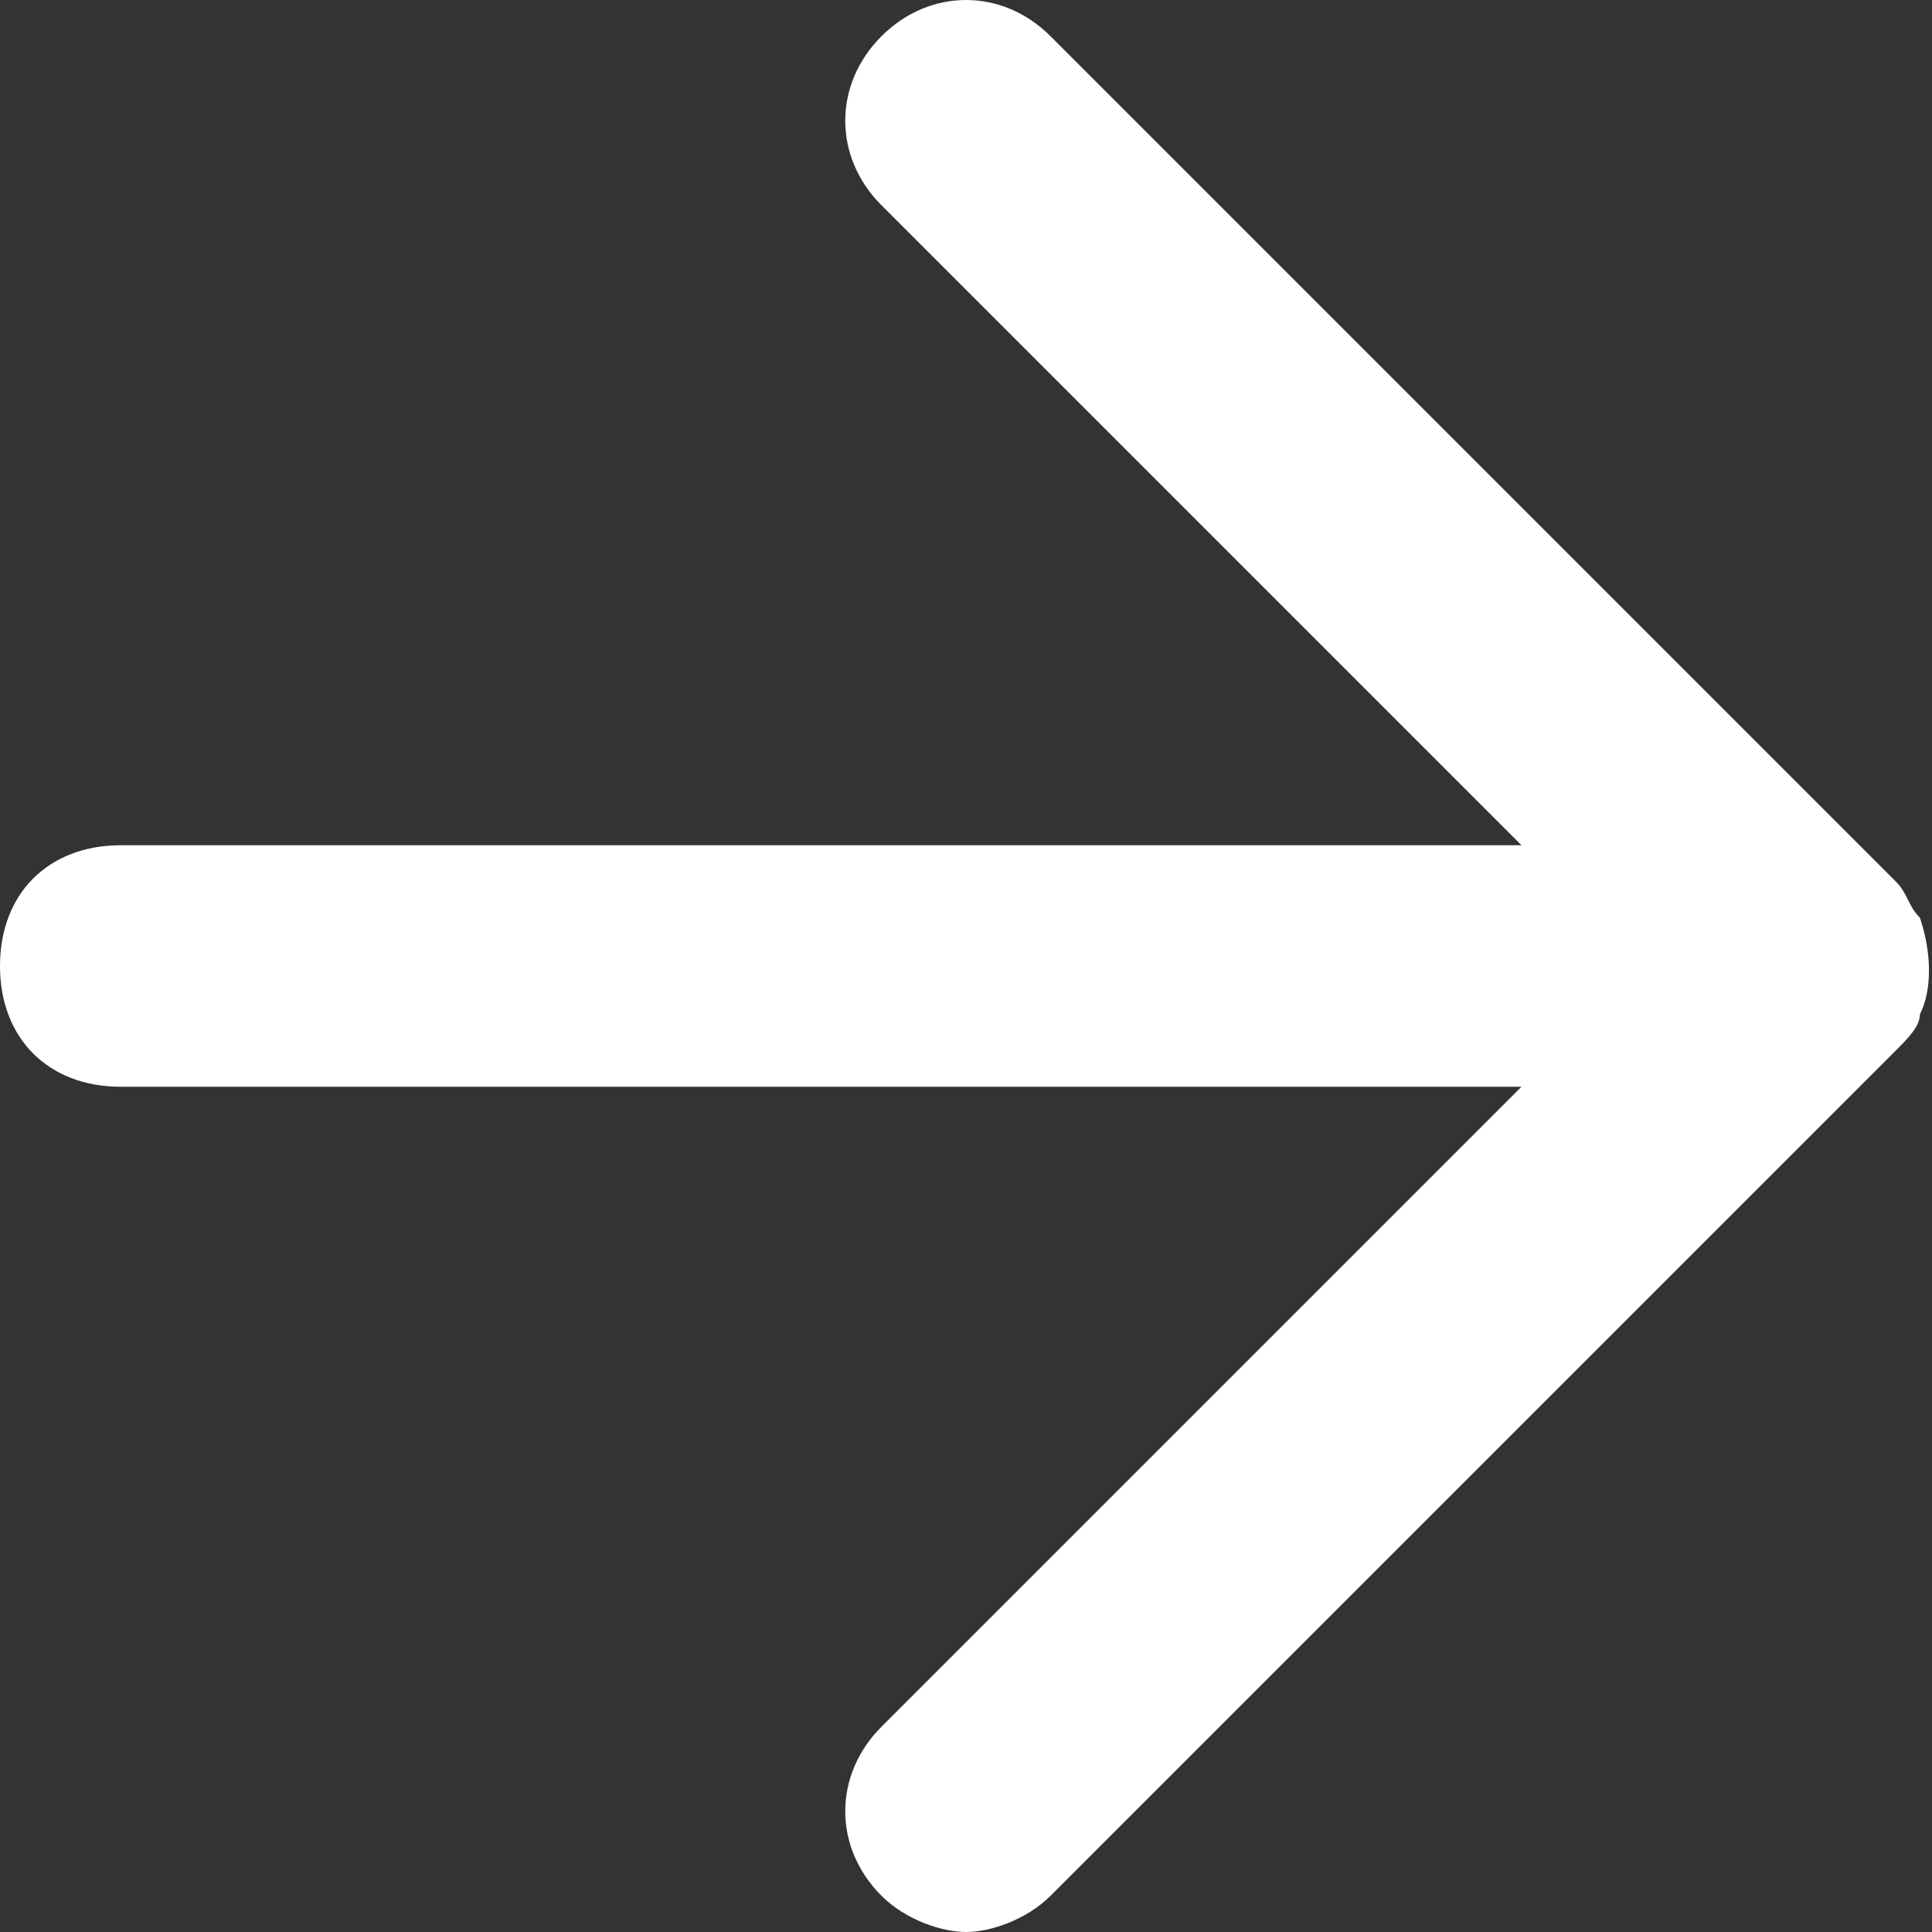 <svg width="16" height="16" viewBox="0 0 16 16" fill="none" xmlns="http://www.w3.org/2000/svg">
<rect x="0" y="0" width="16" height="16" fill="#333333" stroke="none"/>
<path d="M15.9 7.6C15.8 7.5 15.8 7.4 15.7 7.3L8.7 0.3C8.3 -0.1 7.7 -0.1 7.3 0.3C6.9 0.7 6.9 1.3 7.3 1.7L12.6 7H1C0.4 7 0 7.4 0 8C0 8.6 0.4 9 1 9H12.6L7.3 14.3C6.9 14.7 6.9 15.3 7.3 15.7C7.5 15.9 7.8 16 8 16C8.2 16 8.5 15.9 8.7 15.7L15.7 8.7C15.8 8.6 15.9 8.5 15.9 8.4C16 8.2 16 7.9 15.9 7.6Z" fill="white"/>
</svg>
